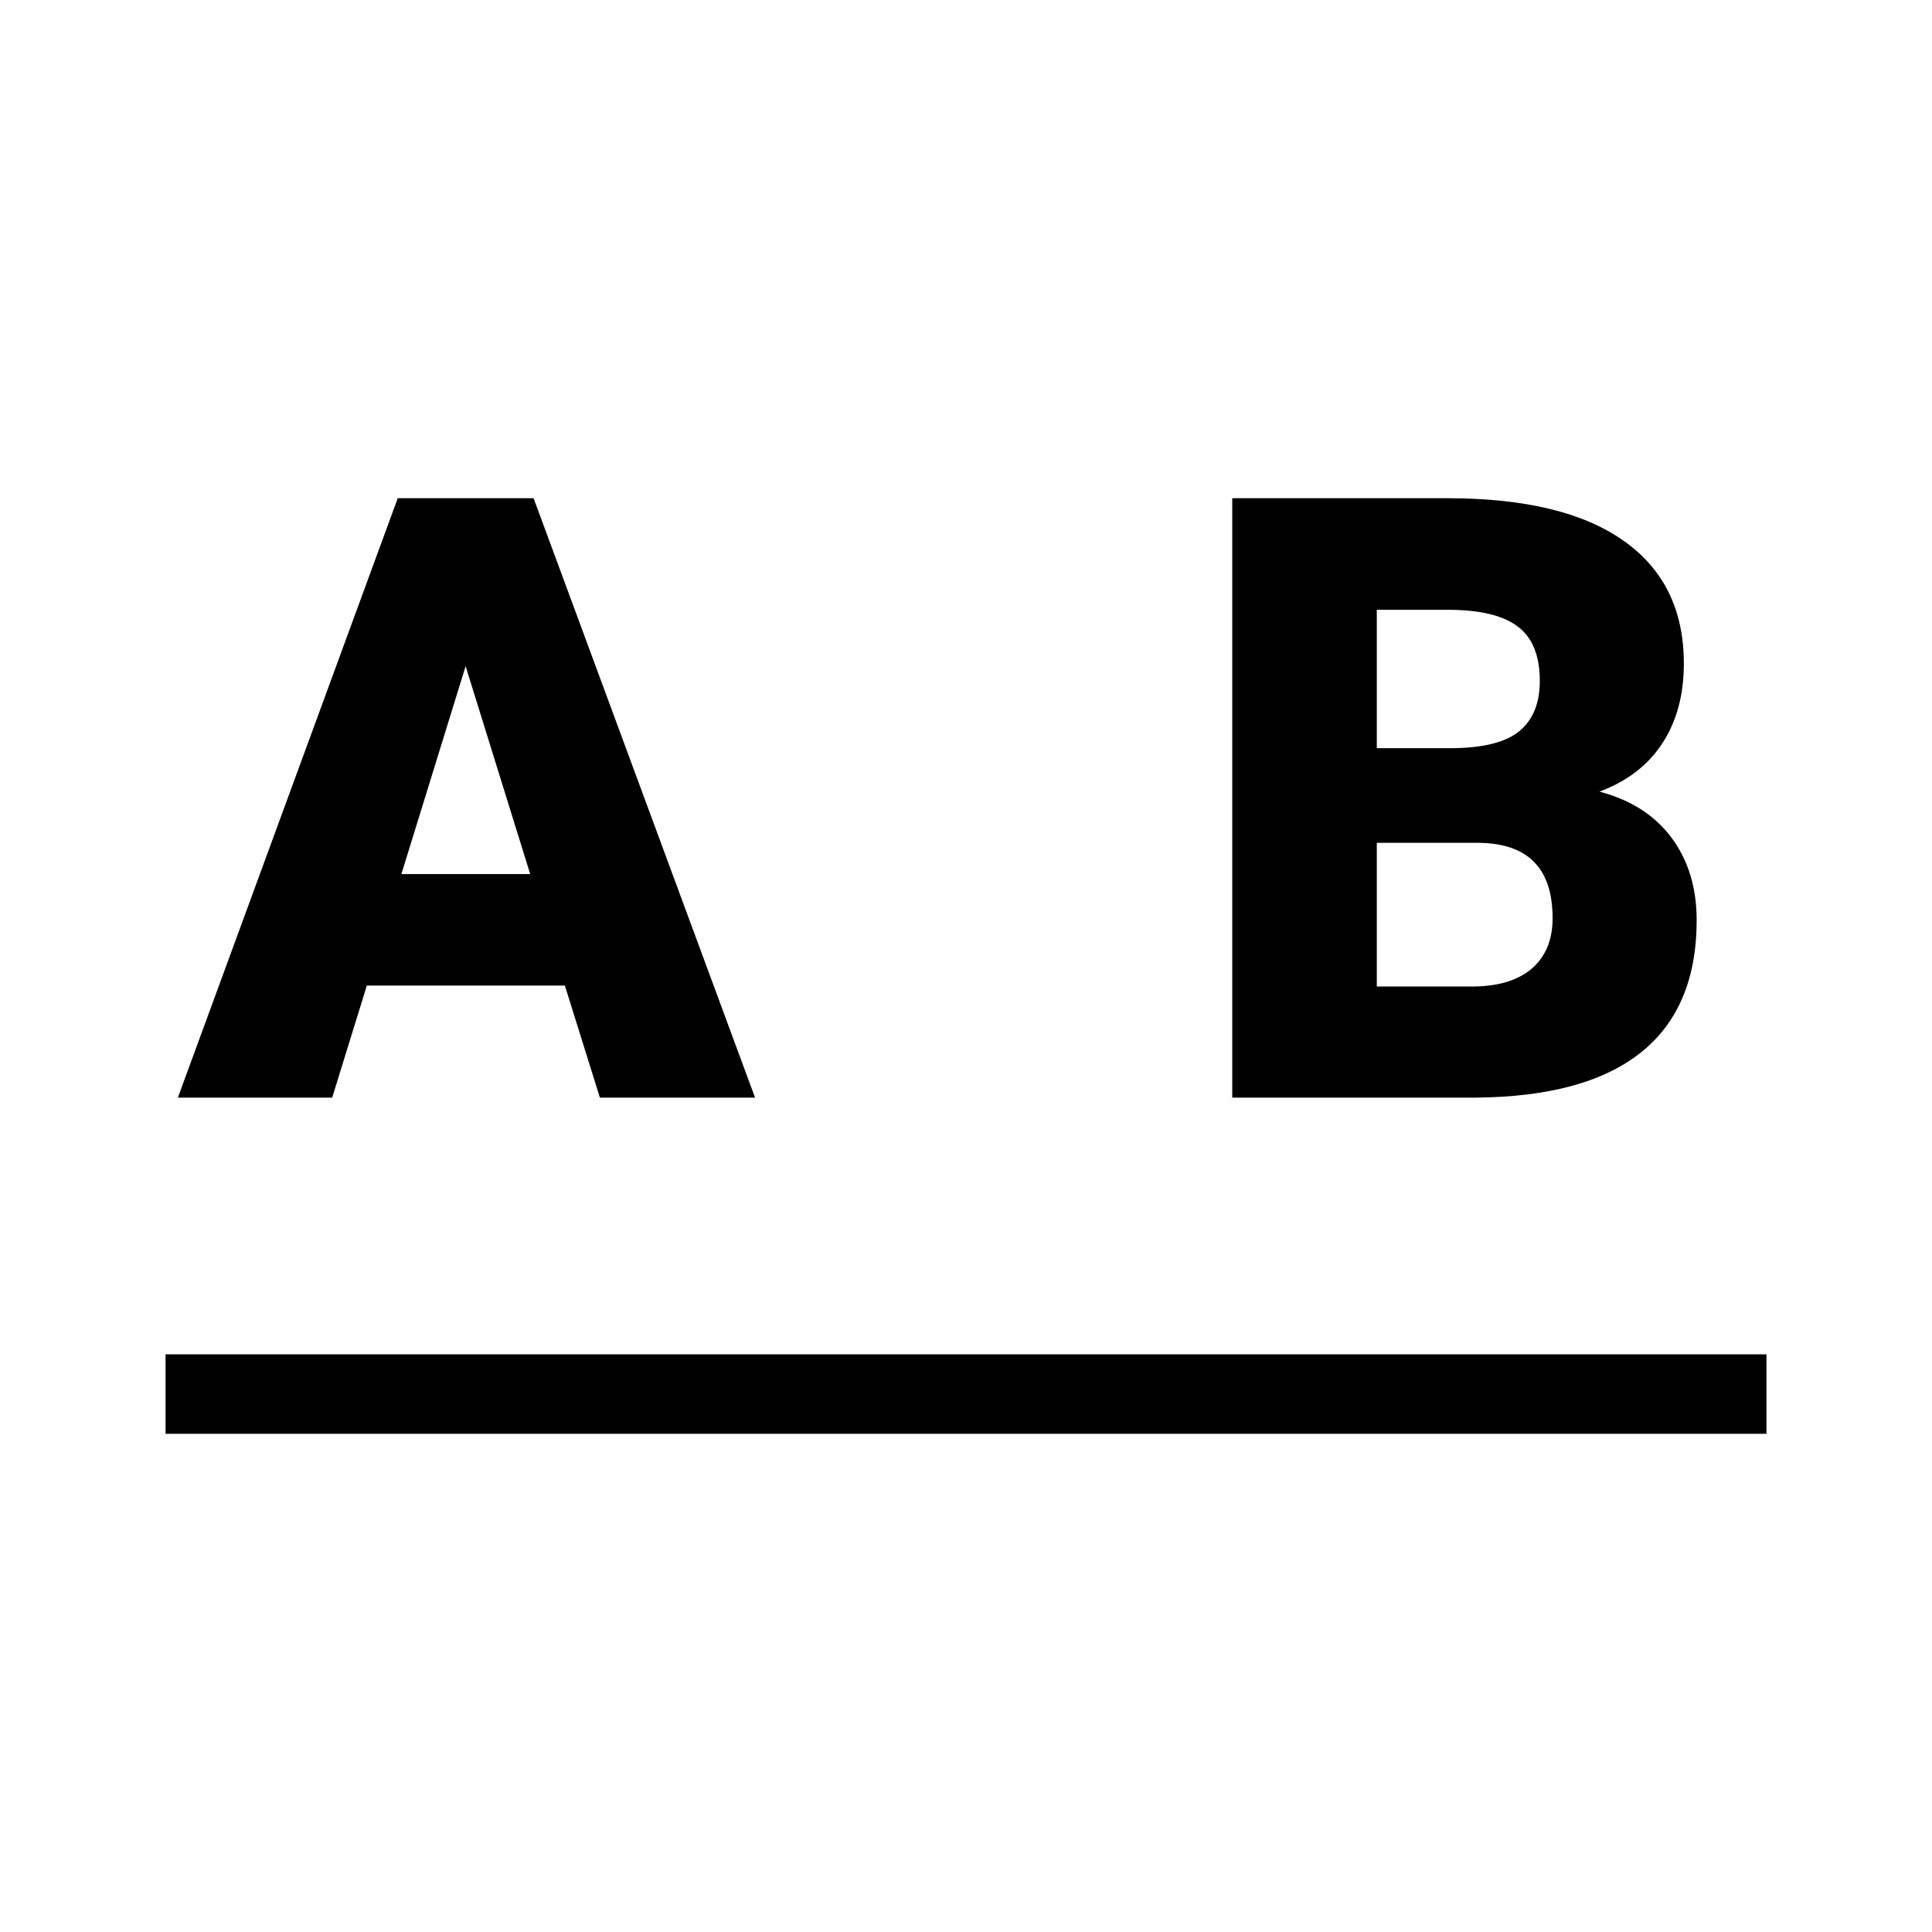 <?xml version="1.0" encoding="UTF-8" standalone="no"?>
<svg
   version="1.1"
   id="svg1"
   width="16"
   height="16"
   viewBox="0 0 16 16"
   sodipodi:docname="align-vertical-baseline-symbolic.svg"
   inkscape:version="1.1 (c4e8f9ed74, 2021-05-24)"
   xmlns:inkscape="http://www.inkscape.org/namespaces/inkscape"
   xmlns:sodipodi="http://sodipodi.sourceforge.net/DTD/sodipodi-0.dtd"
   xmlns="http://www.w3.org/2000/svg"
   xmlns:svg="http://www.w3.org/2000/svg"
   xmlns:rdf="http://www.w3.org/1999/02/22-rdf-syntax-ns#"
   xmlns:cc="http://creativecommons.org/ns#"
   xmlns:dc="http://purl.org/dc/elements/1.1/">
  <path
     style="fill:#000000;stroke-width:0.945;stop-color:#000000"
     d="M 1.371,11.874 H 14.629 V 11.216 H 1.371 Z"
     id="rect3926" />
  <g
     aria-label="A"
     id="text2658"
     style="font-size:6.982px;line-height:137.451px;font-family:Roboto;-inkscape-font-specification:Roboto;text-align:center;letter-spacing:0px;word-spacing:0px;text-anchor:middle;fill:#000000;stroke-width:1px">
    <path
       d="M 4.678,8.162 H 3.038 L 2.751,9.09 H 1.473 L 3.294,4.126 H 4.419 L 6.253,9.09 H 4.968 Z M 3.324,7.239 H 4.391 L 3.856,5.517 Z"
       style="font-weight:900;-inkscape-font-specification:'Roboto Heavy'"
       id="path7895" />
  </g>
  <g
     aria-label="B"
     id="text4220"
     style="font-size:6.982px;line-height:137.451px;font-family:Roboto;-inkscape-font-specification:Roboto;text-align:center;letter-spacing:0px;word-spacing:0px;text-anchor:middle;fill:#000000;stroke-width:1px">
    <path
       d="m 10.205,9.09 v -4.964 h 1.783 q 0.958,0 1.456,0.351 0.501,0.351 0.501,1.019 0,0.385 -0.177,0.658 -0.177,0.273 -0.522,0.402 0.389,0.102 0.597,0.382 0.208,0.28 0.208,0.682 0,0.73 -0.464,1.098 -0.46,0.365 -1.367,0.372 z m 1.197,-2.11 v 1.19 h 0.784 q 0.324,0 0.498,-0.147 0.174,-0.15 0.174,-0.419 0,-0.621 -0.617,-0.624 z m 0,-0.784 h 0.624 q 0.392,-0.003 0.559,-0.143 0.167,-0.14 0.167,-0.413 0,-0.314 -0.181,-0.45 -0.181,-0.14 -0.583,-0.14 h -0.586 z"
       style="font-weight:900;-inkscape-font-specification:'Roboto Heavy'"
       id="path7892" />
  </g>
  <style
     id="s0">
   .success { fill: #009909; }
   .warning { fill: #FF1990; }
   .warning   { fill: #00AAFF; }
  </style>
  <style
     id="s2"> 
     @import '../../highlights.css'; 
  </style>
  <defs
     id="defs278" />
  <sodipodi:namedview
     objecttolerance="10"
     gridtolerance="10"
     guidetolerance="10"
     id="namedview"
     showgrid="false"
     inkscape:zoom="17.751897"
     inkscape:cx="3.6897465"
     inkscape:cy="-0.47882207"
     inkscape:window-width="1920"
     inkscape:window-height="1013"
     inkscape:window-x="-9"
     inkscape:window-y="-9"
     inkscape:window-maximized="1"
     inkscape:current-layer="svg1"
     inkscape:document-rotation="0"
     inkscape:snap-global="true"
     units="px"
     inkscape:document-units="px"
     pagecolor="#f8f8f8"
     bordercolor="#c8c8c8"
     borderopacity="1"
     inkscape:pageshadow="0"
     inkscape:pageopacity="0"
     inkscape:pagecheckerboard="0"
     showguides="true"
     inkscape:guide-bbox="true">
    <inkscape:grid
       type="xygrid"
       id="grid"
       units="px"
       spacingx="0.667"
       spacingy="0.667" />
  </sodipodi:namedview>
</svg>
